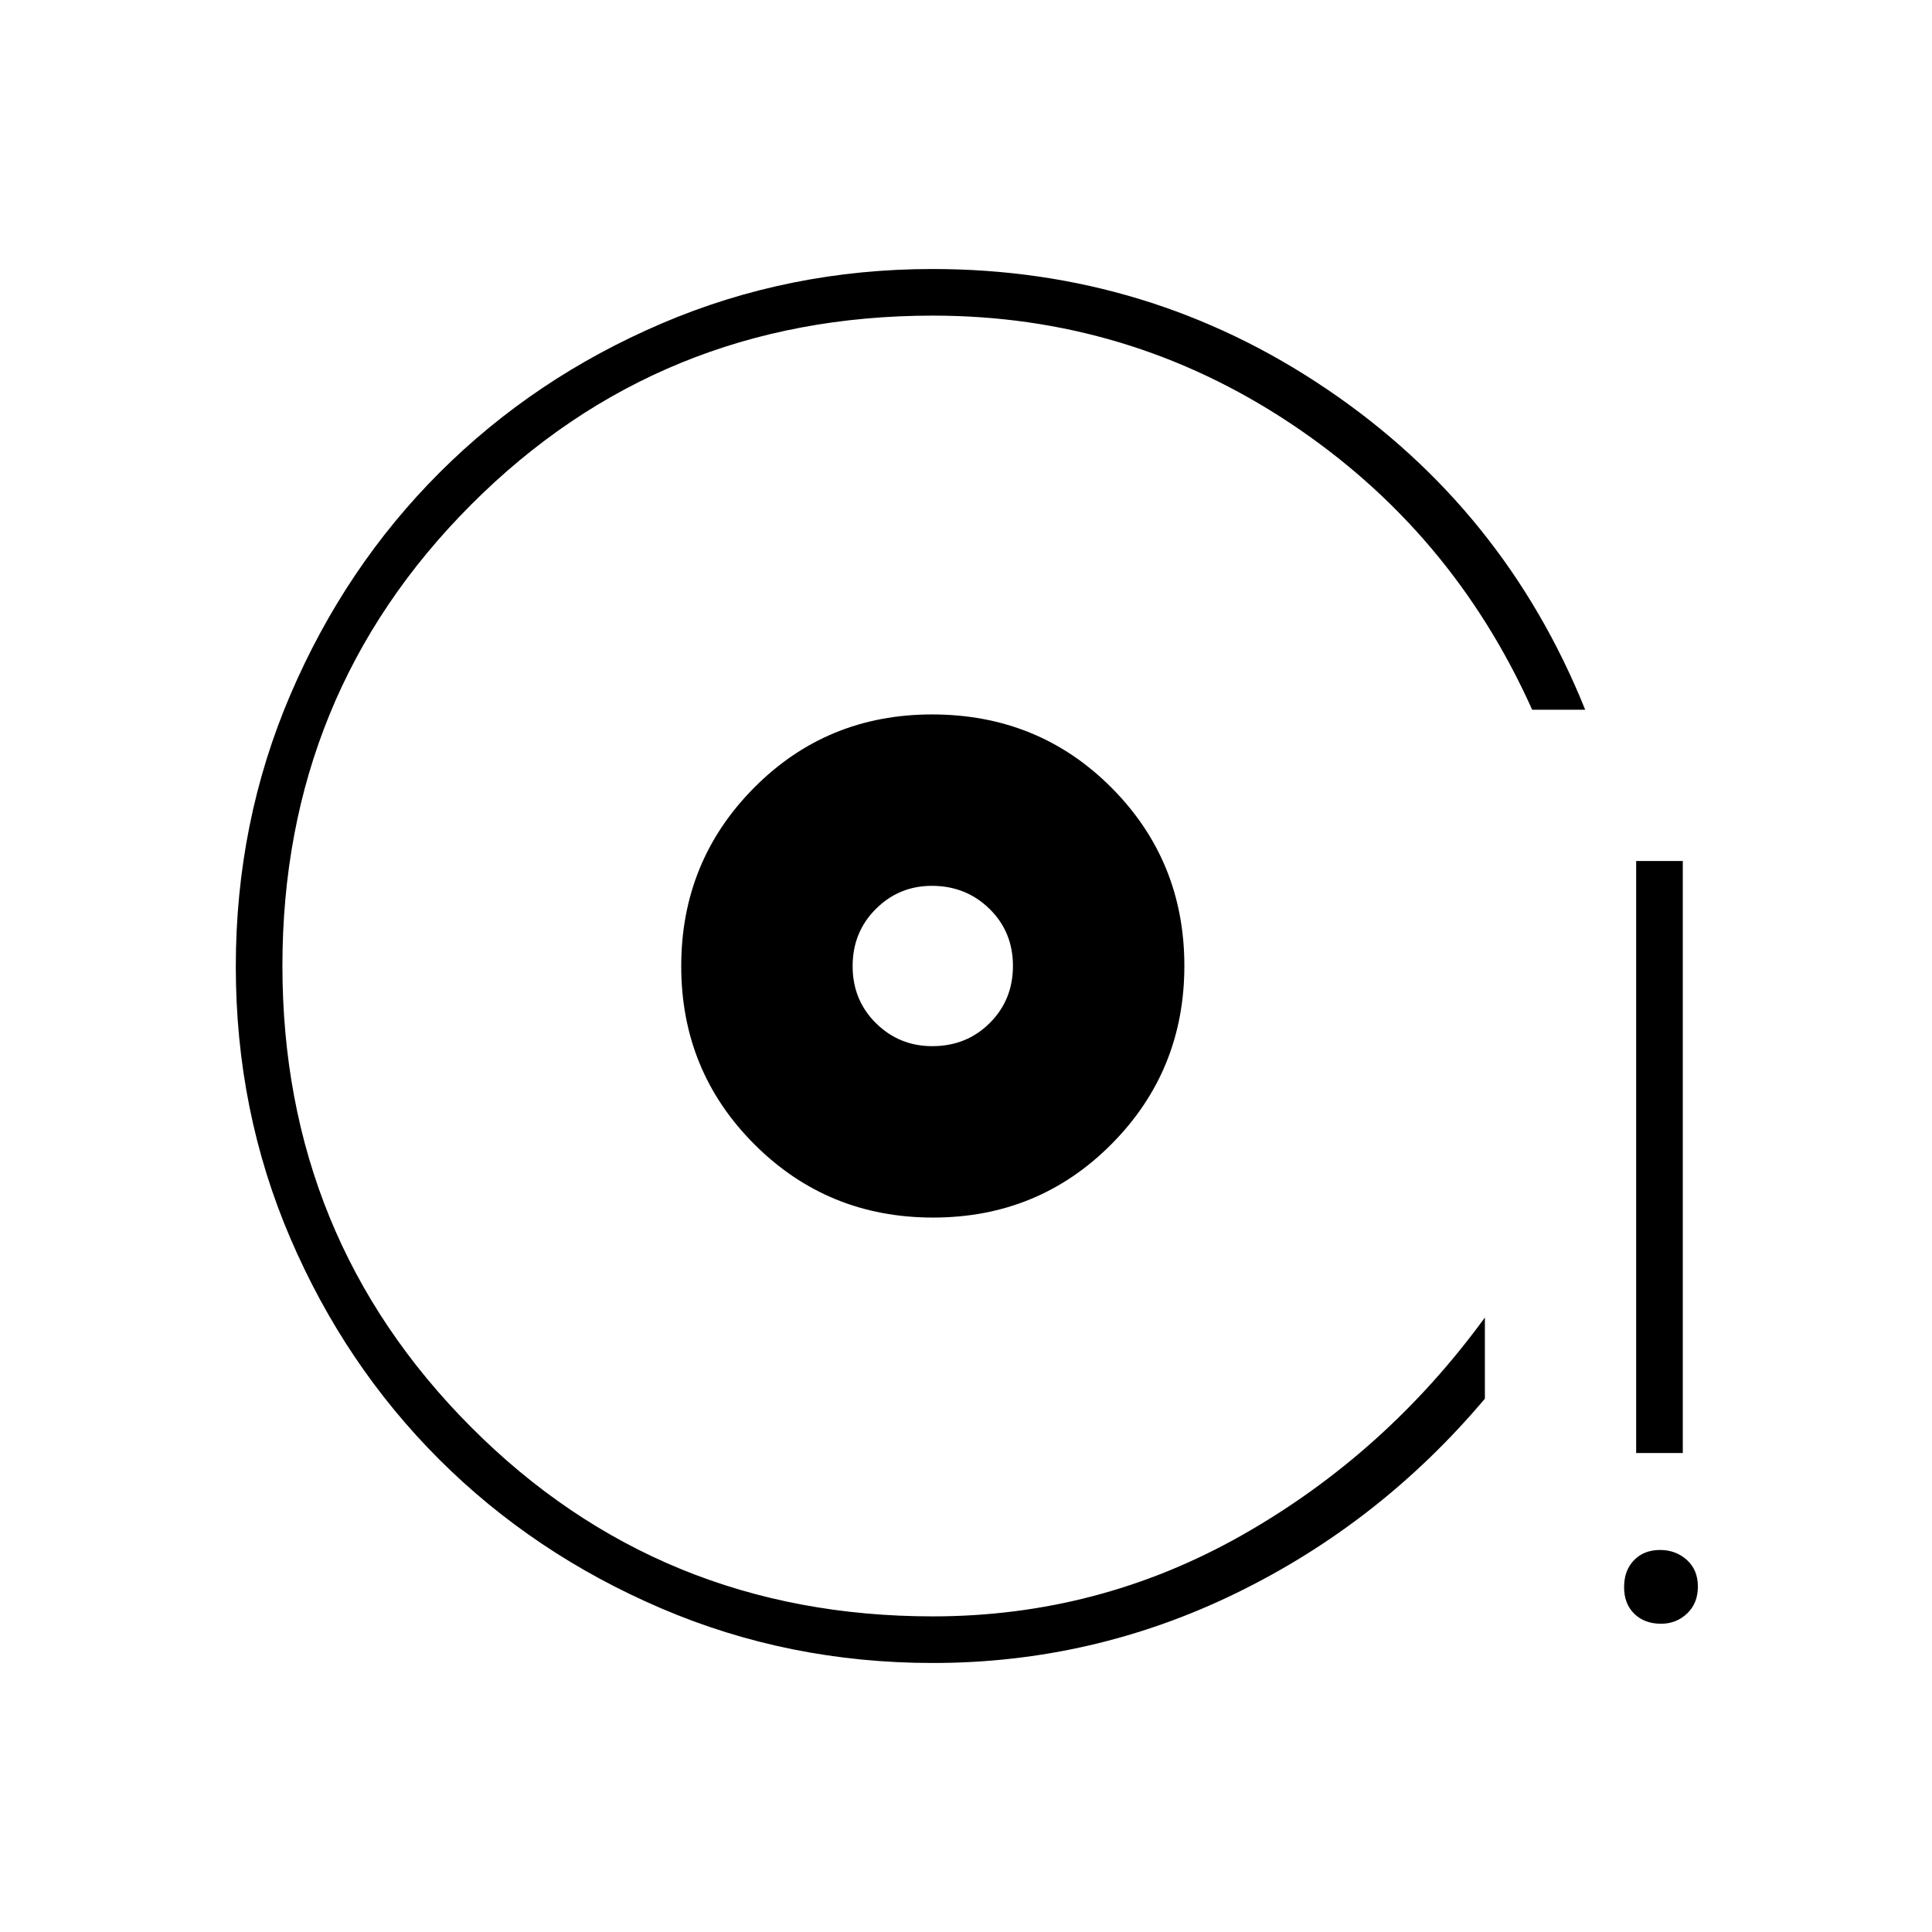 <svg xmlns="http://www.w3.org/2000/svg" height="40" viewBox="0 -960 960 960" width="40"><path d="M463.62-355q52.38 0 88.63-36.45 36.25-36.46 36.25-88.63 0-52.17-36.23-88.55Q516.03-605 463.13-605q-52.3 0-88.46 36.45-36.17 36.46-36.17 88.63 0 52.17 36.37 88.54Q411.24-355 463.62-355Zm-.4-85.17q-16.39 0-27.97-11.43-11.58-11.44-11.58-28.35 0-16.9 11.53-28.39 11.53-11.49 27.83-11.49 16.97 0 28.64 11.43 11.66 11.44 11.66 28.35 0 16.9-11.53 28.39-11.53 11.49-28.58 11.49Zm.28 306.5q-71.61 0-134.97-27.15t-110.26-73.97q-46.91-46.82-74.01-109.97-27.09-63.14-27.09-134.94 0-71.87 27.19-135.27 27.19-63.39 74.13-110.28 46.95-46.9 110.22-73.99 63.27-27.09 134.62-27.09 107.79 0 196.06 59.75 88.28 59.75 128.28 159.25h-26.34q-40-89.17-120.41-142.5-80.42-53.34-177.42-53.34-135.68 0-229.42 93.95-93.75 93.94-93.75 229.12t93.75 229.23q93.74 94.04 229.42 94.04 82.5 0 153.75-40.42t120.58-108.08V-265q-52 61.67-123.33 96.5t-151 34.83ZM813-238v-294.17h23.17V-238H813Zm12.34 84.83q-8.17 0-13.26-4.94-5.08-4.94-5.08-13.25 0-8.31 4.93-13.39 4.94-5.08 12.98-5.08 7.76 0 13.26 4.94t5.5 13.25q0 8.31-5.37 13.39-5.36 5.08-12.96 5.08ZM461.5-482Z"/></svg>